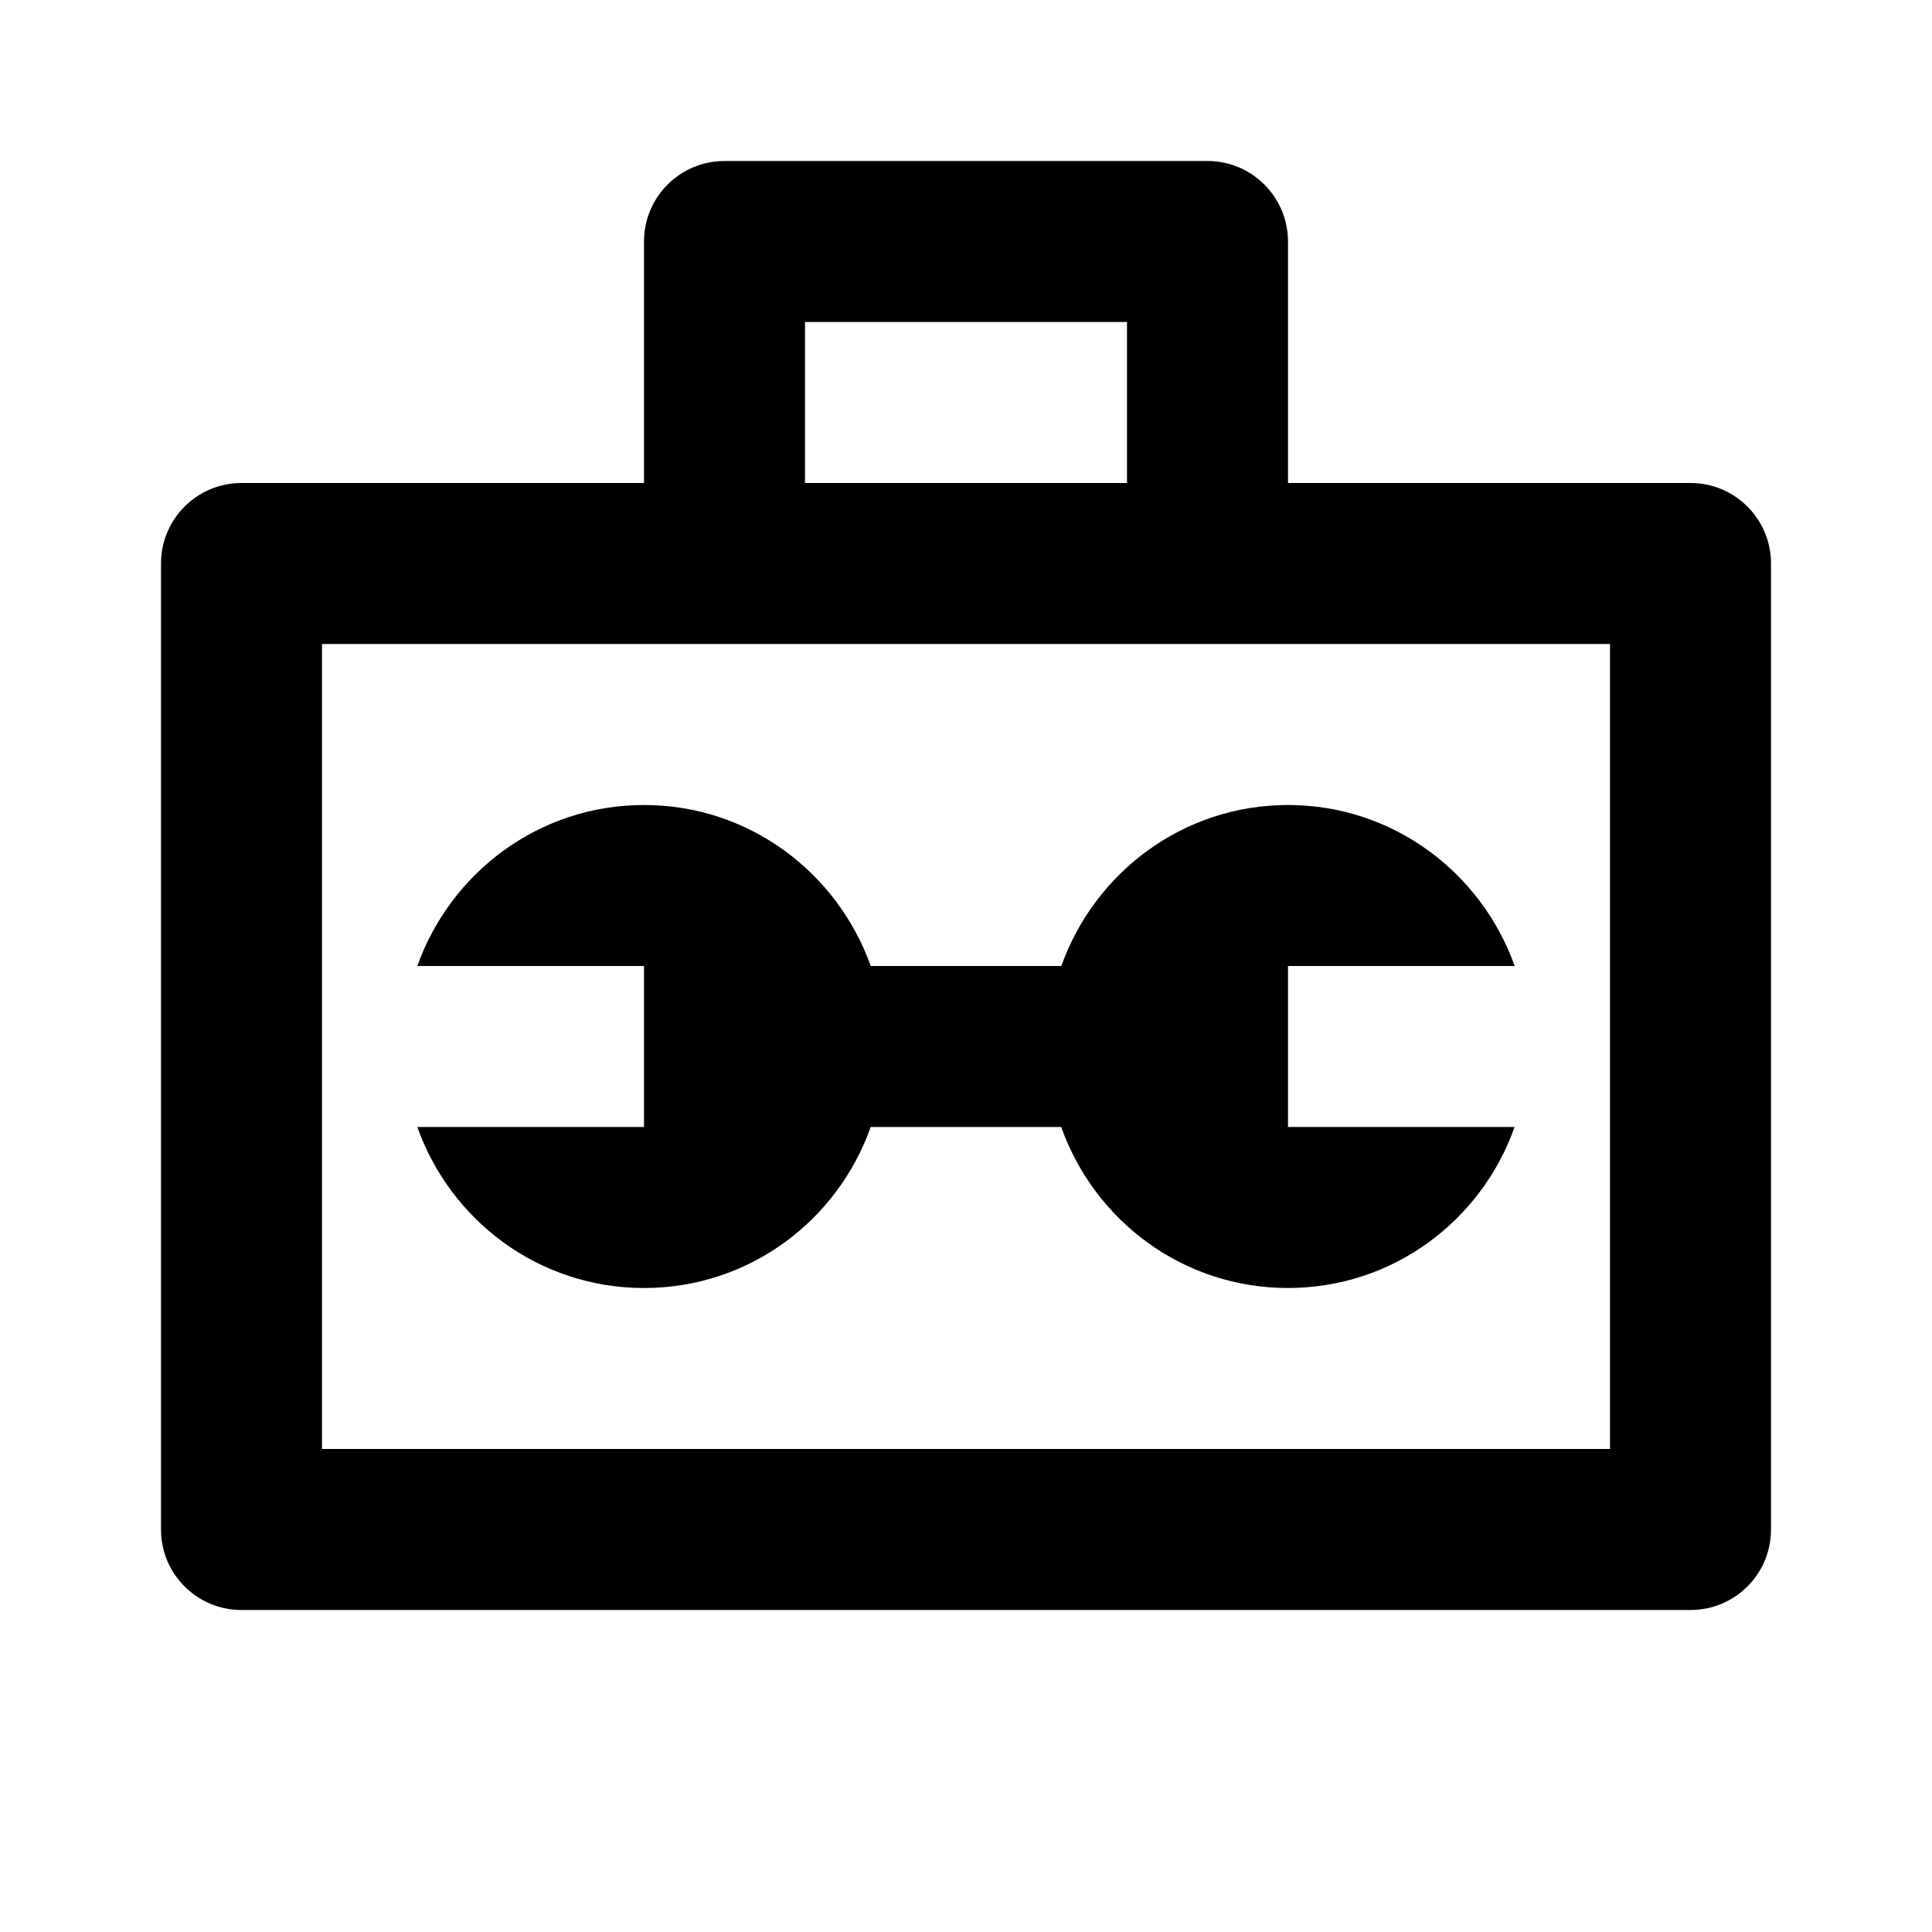 <?xml version="1.0" encoding="iso-8859-1" standalone="yes"?>
<!DOCTYPE svg PUBLIC "-//W3C//DTD SVG 1.1//EN" "http://www.w3.org/Graphics/SVG/1.1/DTD/svg11.dtd">

<svg xmlns="http://www.w3.org/2000/svg" xmlns:xlink="http://www.w3.org/1999/xlink" version="1.1" x="0px" y="0px" width="24px" height="24px" viewBox="0 0 24 24" style="enable-background:new 0 0 24 24;" xml:space="preserve">
    <g>
        <path d="M21,6h-5V3c0-0.551-0.447-1-1-1H9C8.447,2,8,2.448,8,3v3H3C2.447,6,2,6.448,2,7v12    c0,0.553,0.447,1,1,1h18c0.553,0,1-0.447,1-1V7C22,6.448,21.553,6,21,6z M10,4h4v2h-4V4z M20,18H4V8h16V18z"></path>
        <path d="M13.184,12h-2.367C10.402,10.838,9.304,10,8,10s-2.402,0.838-2.816,2H8v2H5.184    C5.597,15.163,6.695,16,8,16s2.404-0.836,2.816-2h2.367c0.413,1.164,1.512,2,2.816,2s2.404-0.836,2.816-2H16v-2h2.816    c-0.414-1.162-1.513-2-2.816-2S13.598,10.838,13.184,12z"></path>
    </g>
</svg>
